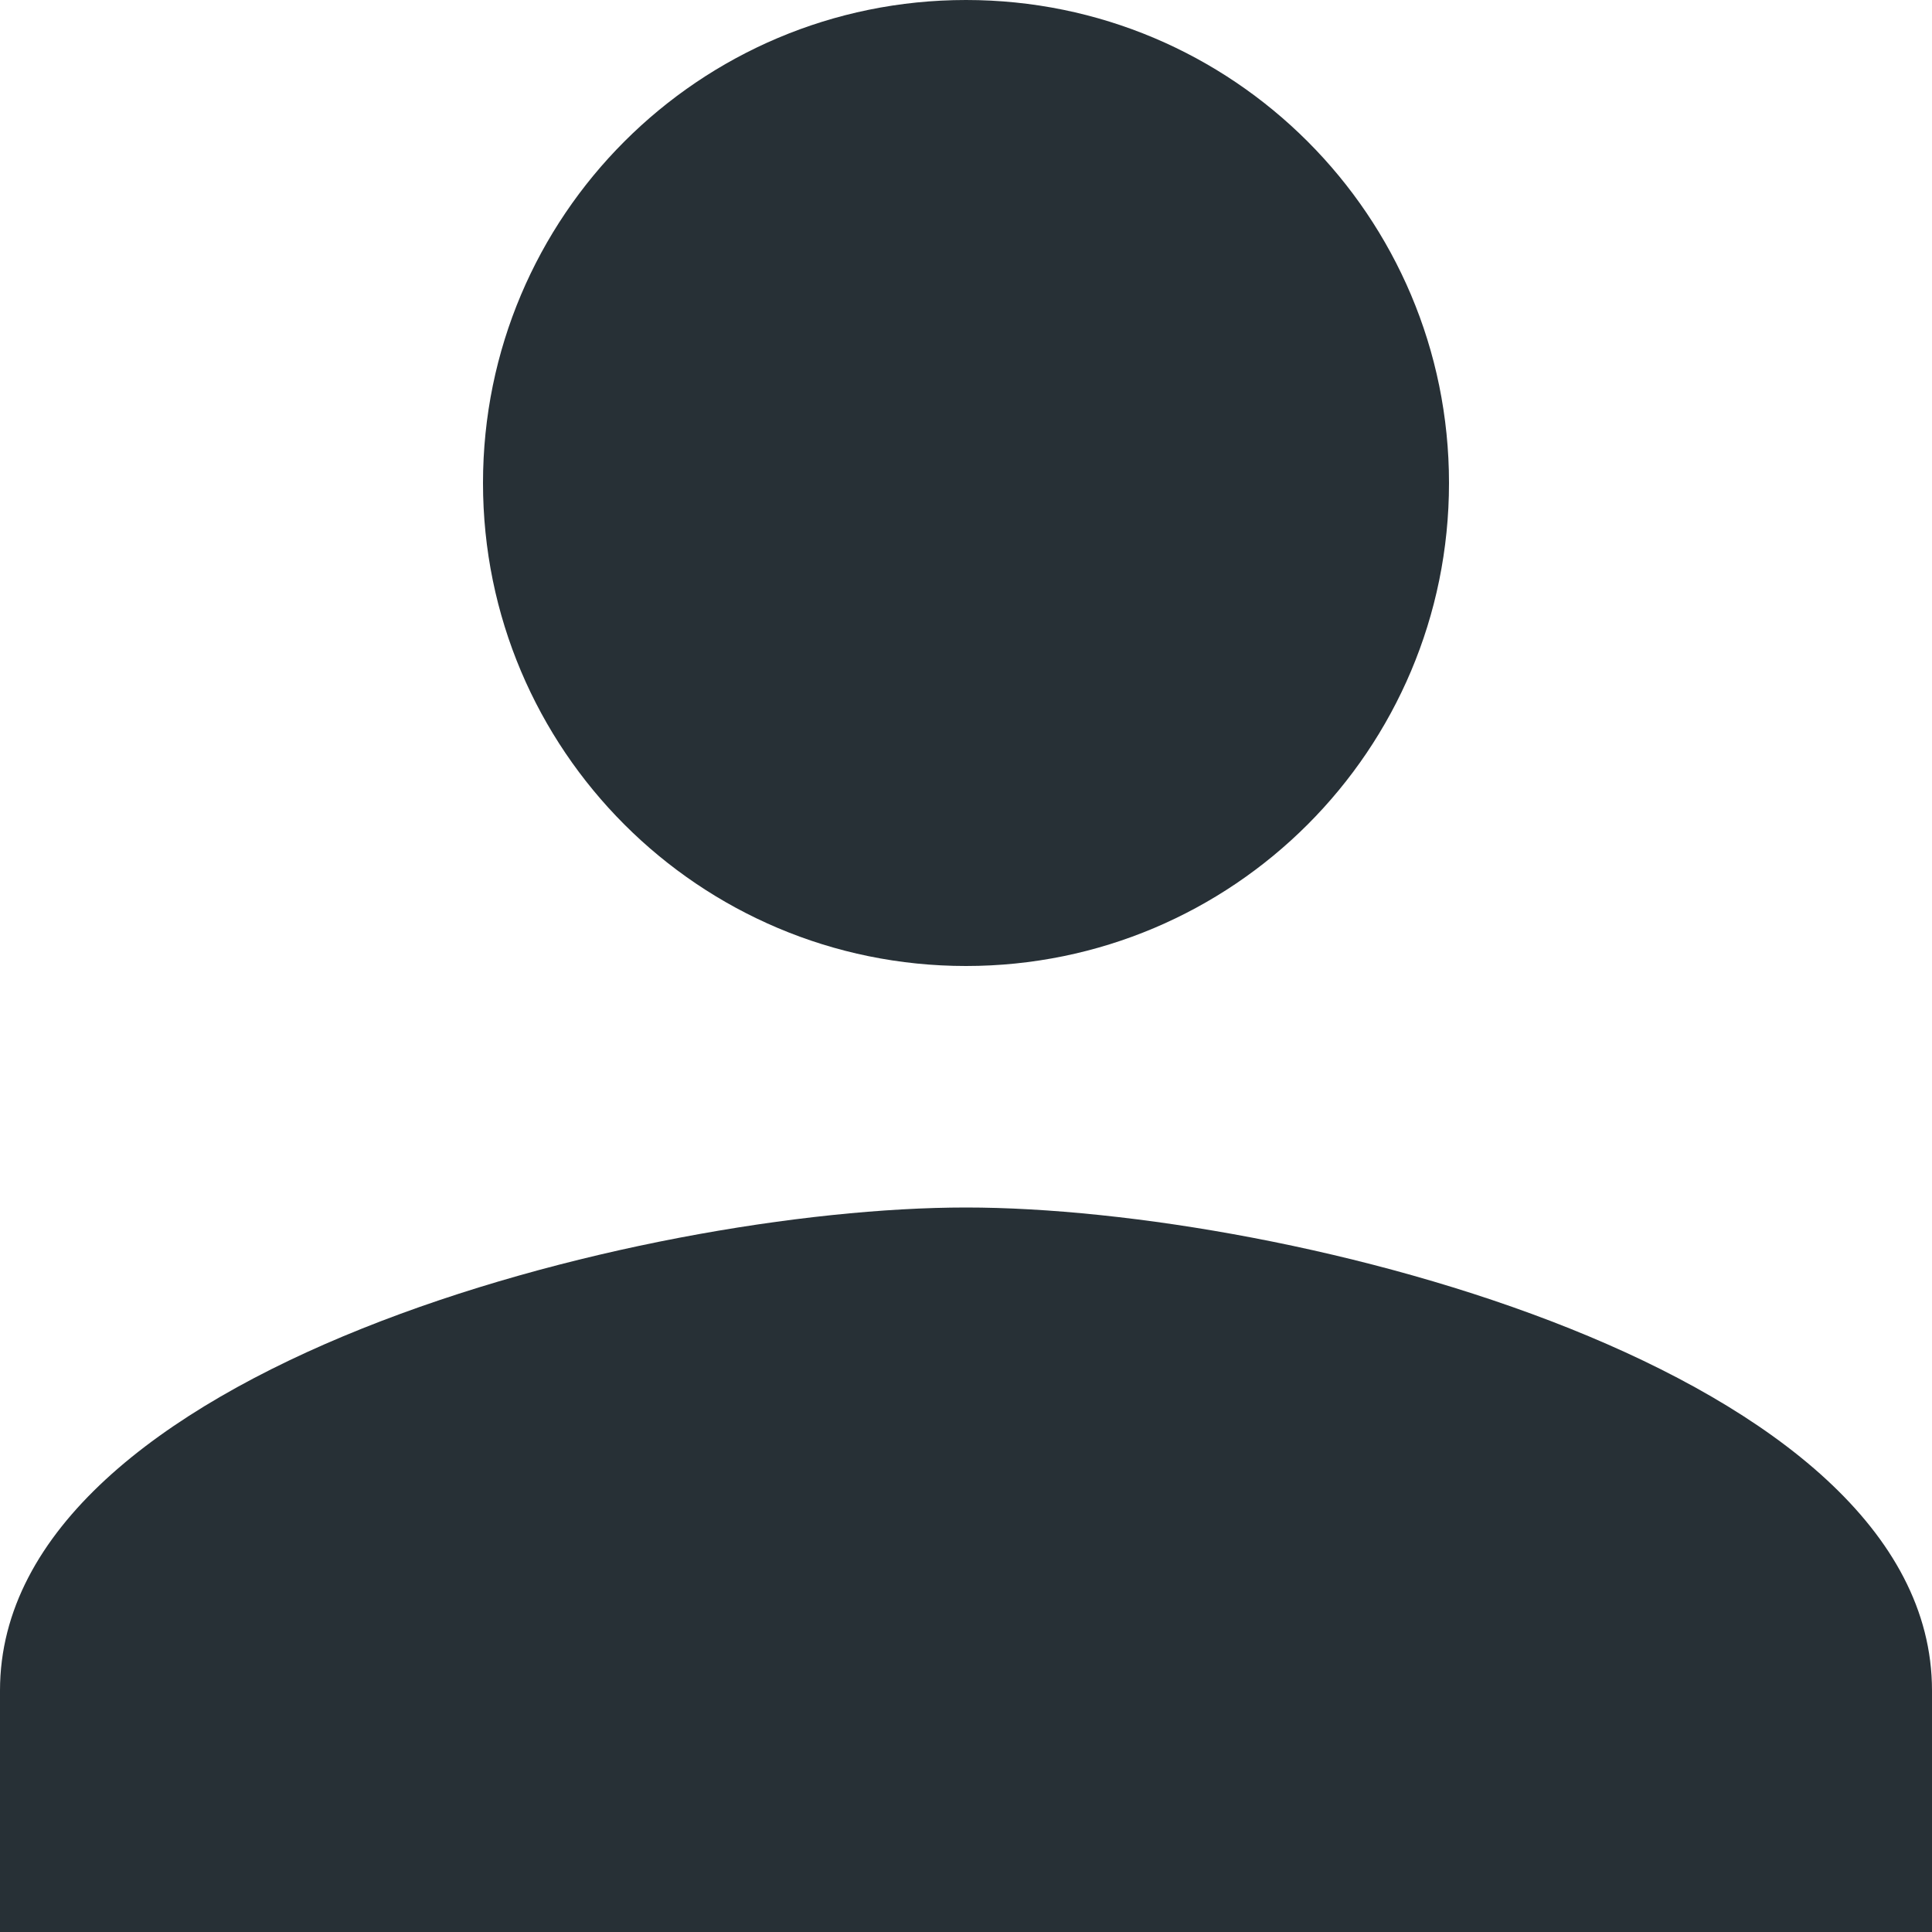 <svg xmlns="http://www.w3.org/2000/svg" width="16" height="16" viewBox="0 0 16 16"><g><g><path fill="#273036" d="M16 14v2H0v-2c0-2.66 5.33-4 8-4s8 1.34 8 4zM4 4c0-2.21 1.79-4 4-4s4 1.79 4 4-1.79 4-4 4-4-1.79-4-4z"/></g></g></svg>